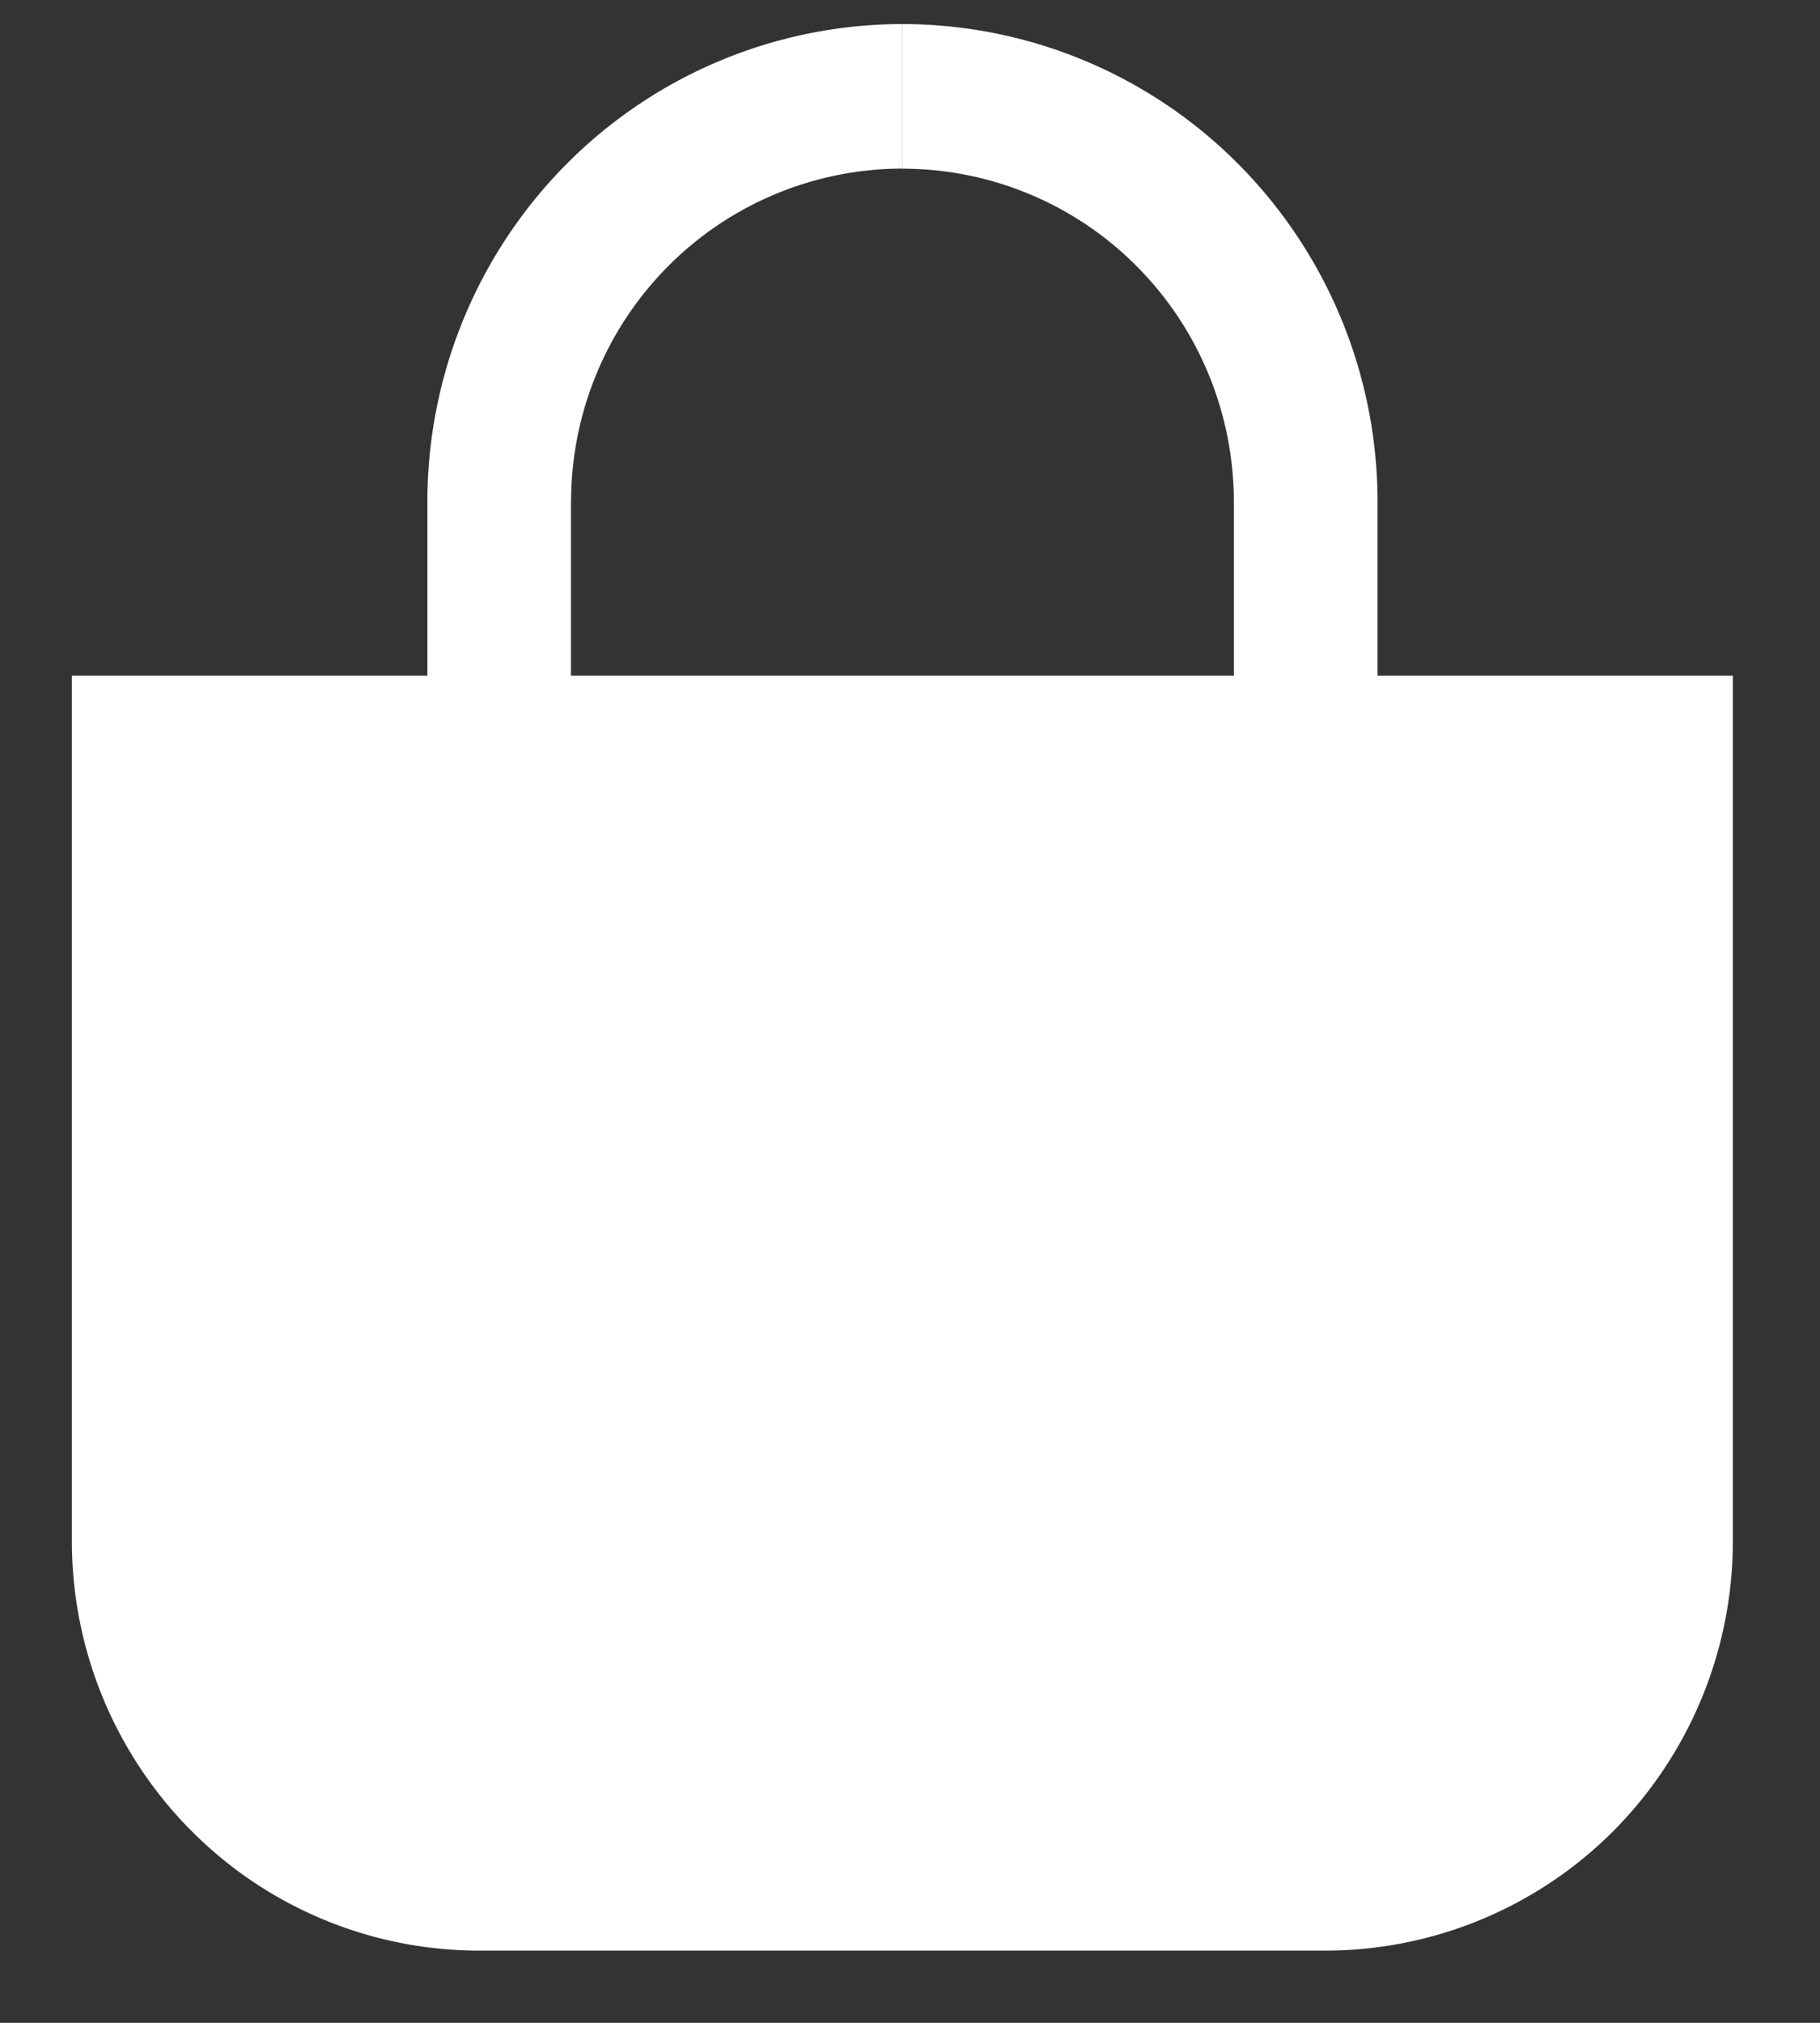 <svg width="18" height="20" fill="none" xmlns="http://www.w3.org/2000/svg"><rect width="100%" height="100%" fill="#333333" stroke="none"/><path d="M.71 6.68h16.428v8.557A4.065 4.065 0 0115.96 18.1a4.026 4.026 0 01-2.847 1.186H4.737A4.016 4.016 0 011.891 18.1a4.059 4.059 0 01-1.18-2.862V6.68z" fill="#fff"/><path d="M12.204 8.971a.716.716 0 00.71.715.709.709 0 00.711-.715h-1.42zm-7.977 0a.716.716 0 00.71.715.709.709 0 00.71-.715h-1.42zm1.42 0v-4.01h-1.42v4.01h1.42zm6.556-4.01v4.01h1.421v-4.01h-1.42zM8.926 1.668c.869 0 1.703.347 2.317.965.615.618.96 1.456.96 2.33h1.421a4.737 4.737 0 00-1.376-3.34A4.686 4.686 0 008.927.238v1.429zM5.648 4.962c0-.874.345-1.712.96-2.33a3.27 3.27 0 012.318-.965V.238a4.686 4.686 0 00-3.323 1.384 4.737 4.737 0 00-1.376 3.34h1.42z" fill="#fff"/></svg>